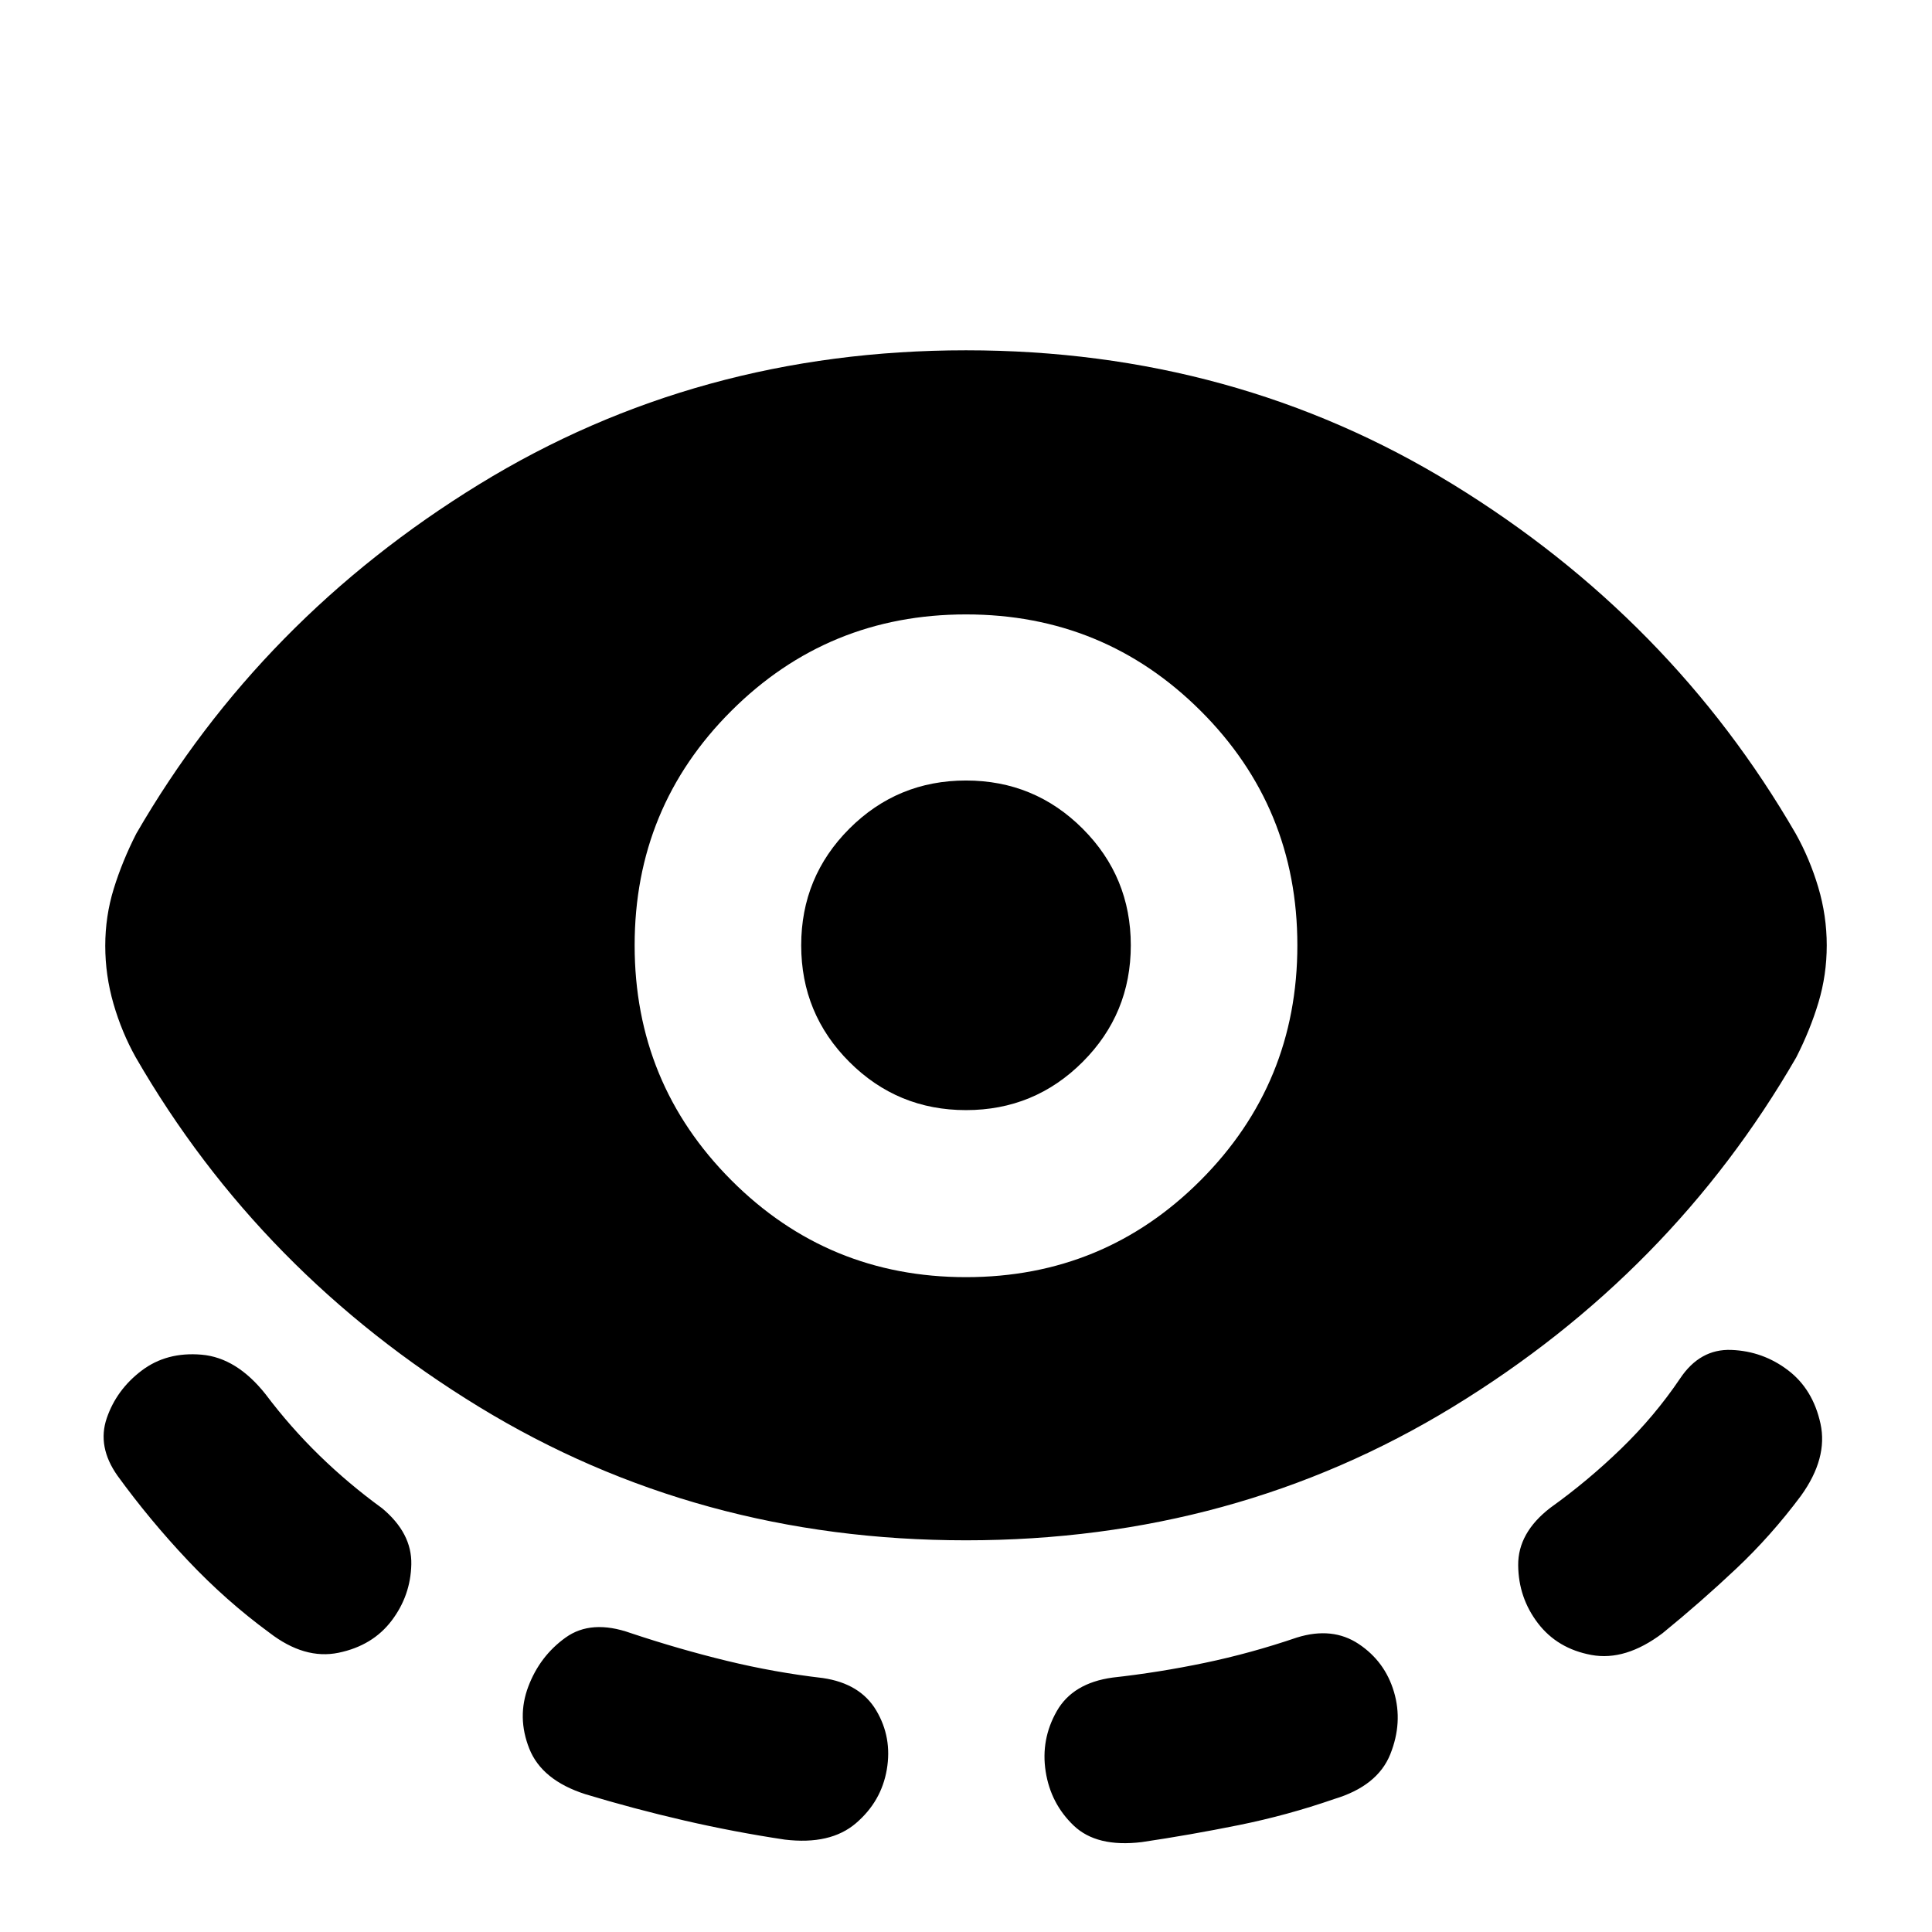 <svg xmlns="http://www.w3.org/2000/svg" height="20" viewBox="0 -960 960 960" width="20"><path d="M480-194.63q-133.48 0-242.05-66.36-108.58-66.36-170.49-173.6-6.96-12.43-11.06-26.61-4.1-14.17-4.1-28.84 0-14.68 4.22-28.35 4.22-13.68 11.18-27.35 61.91-107 170.37-173.6 108.45-66.6 241.93-66.6 133.48 0 241.93 66.6 108.46 66.6 170.37 173.6 6.96 12.44 11.18 26.61t4.22 28.85q0 14.67-4.1 28.35-4.1 13.67-11.06 27.34-61.91 107.24-170.49 173.6Q613.48-194.63 480-194.63ZM194.59-154.7q-9.44 12.44-26.35 15.94-16.91 3.5-34.35-9.94-21.56-15.8-40.51-35.87-18.95-20.06-34.99-42.15-10.19-14.43-5.34-28.61 4.86-14.17 17.3-23.6 12.43-9.44 29.82-7.94 17.4 1.5 31.79 19.65 12.32 16.37 26.79 30.46 14.47 14.09 31.08 26.17 14.91 12.39 14.55 27.93-.36 15.53-9.79 27.96Zm246.06 73.96q-2.72 15.91-15.39 26.73-12.67 10.81-35.3 8.1-25.09-3.76-50.06-9.52-24.97-5.77-49.05-13.05-21.63-6.95-27.85-22.63-6.22-15.67-.5-30.82 5.72-15.16 18.51-24.35 12.79-9.2 32.42-2.24 24.09 8.04 47.82 13.8 23.73 5.76 47.58 8.52 18.63 2.72 26.58 16.13 7.96 13.42 5.24 29.33ZM480-325.39q68.57 0 116.61-48.16 48.04-48.17 48.04-116.73 0-68.57-48.04-116.49Q548.57-654.7 480-654.7t-116.61 47.93q-48.04 47.92-48.04 116.49 0 68.56 48.04 116.73 48.04 48.16 116.61 48.16Zm0-83q-34.02 0-57.96-23.94-23.93-23.93-23.93-57.95t23.93-57.96q23.94-23.93 57.96-23.93 34.02 0 57.96 23.93 23.93 23.94 23.93 57.96 0 34.02-23.93 57.95-23.94 23.94-57.96 23.94Zm39.59 328.65q-2.48-15.91 5.48-29.94 7.95-14.04 27.82-16.75 22.89-2.53 45.78-7.31 22.9-4.78 45.79-12.59 17.63-5.47 30.68 3.22 13.06 8.7 17.53 23.85 4.48 15.15-1.85 30.94-6.34 15.8-27.97 22.28Q639.72-58 615.47-53.1q-24.25 4.9-48.14 8.43-22.4 2.71-33.83-8.22-11.43-10.94-13.91-26.85Zm244.58-73.72q-9.67-12.67-9.79-28.82-.12-16.15 16.03-28.55 18.61-13.32 35.2-29.41 16.59-16.09 29.15-34.69 9.91-14.92 25.57-14.3 15.65.62 28.08 10.06 12.44 9.43 16.18 26.58 3.74 17.16-9.7 35.83-14.8 19.85-32.25 36.29-17.44 16.45-36.53 32.01-18.44 13.92-35.35 10.8-16.91-3.12-26.59-15.8Z"/></svg>